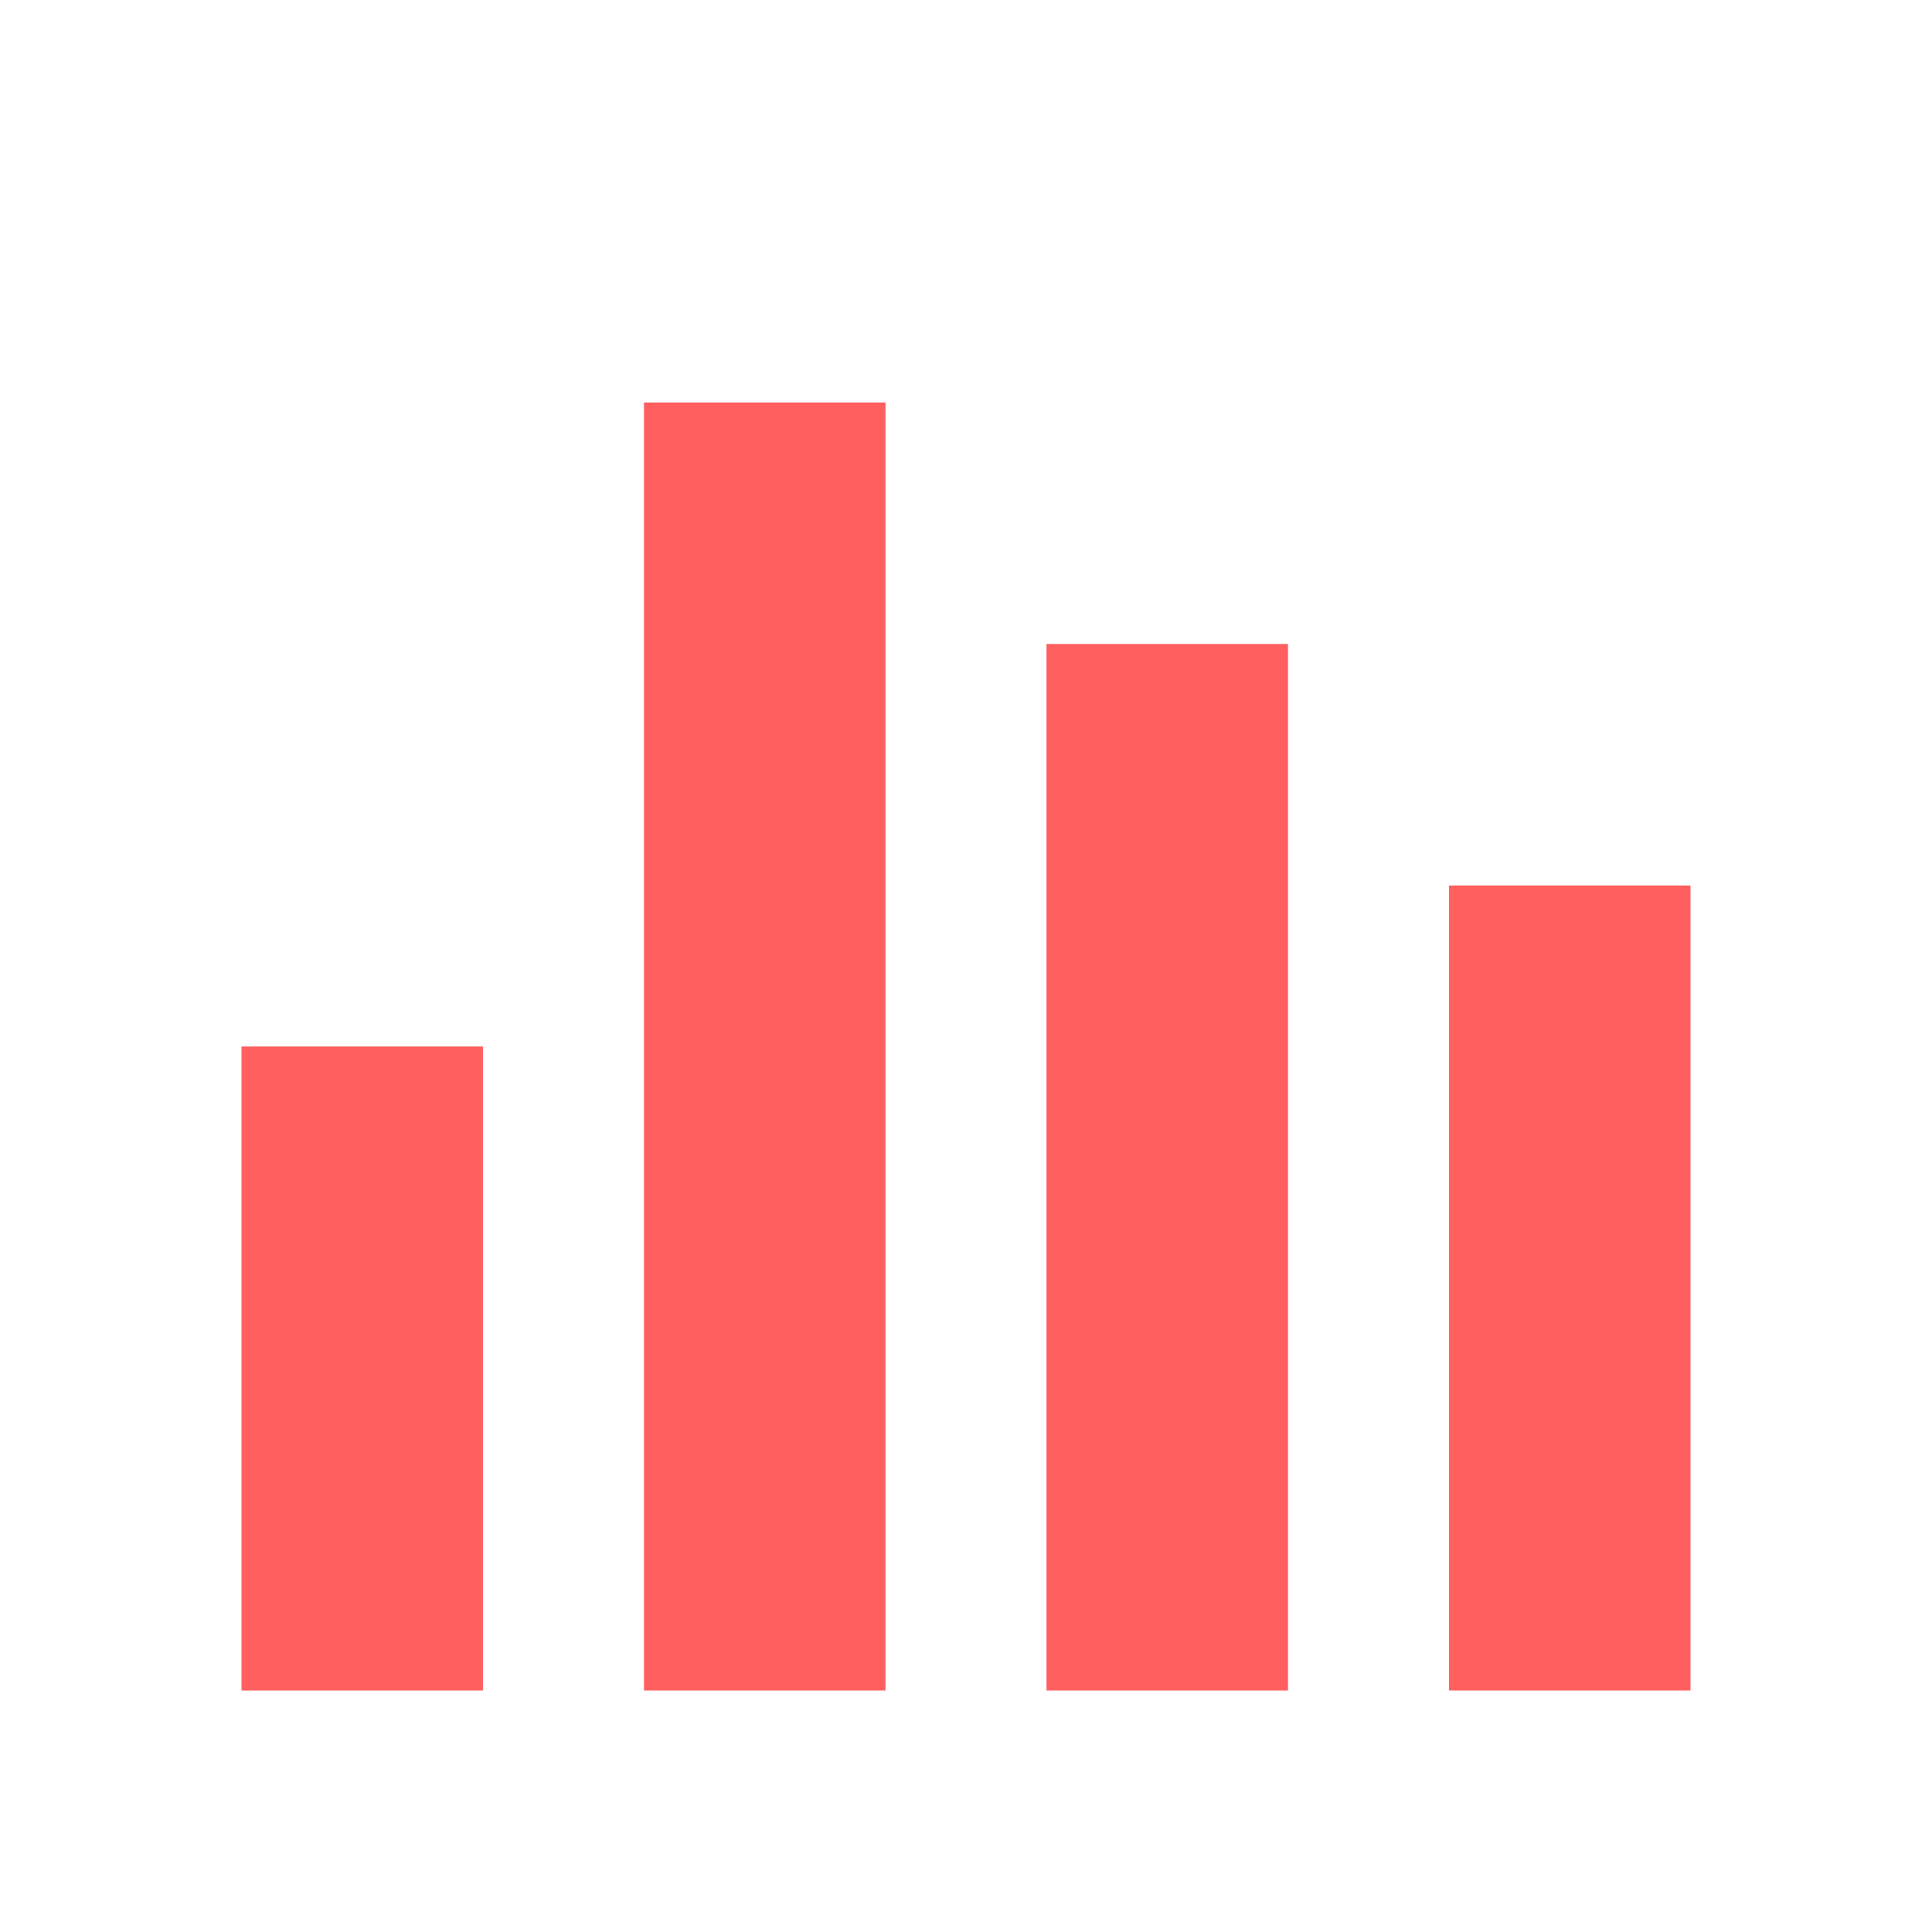 <svg width="32" height="32" viewBox="0 0 32 32" fill="none" xmlns="http://www.w3.org/2000/svg">
<path d="M28 28H24V14.667H28V28ZM21.333 28H17.333V10.667H21.333V28ZM14.667 28H10.667V6.667H14.667V28ZM8 28H4V17.333H8V28Z" fill="#FF5F5F"/>
</svg>

